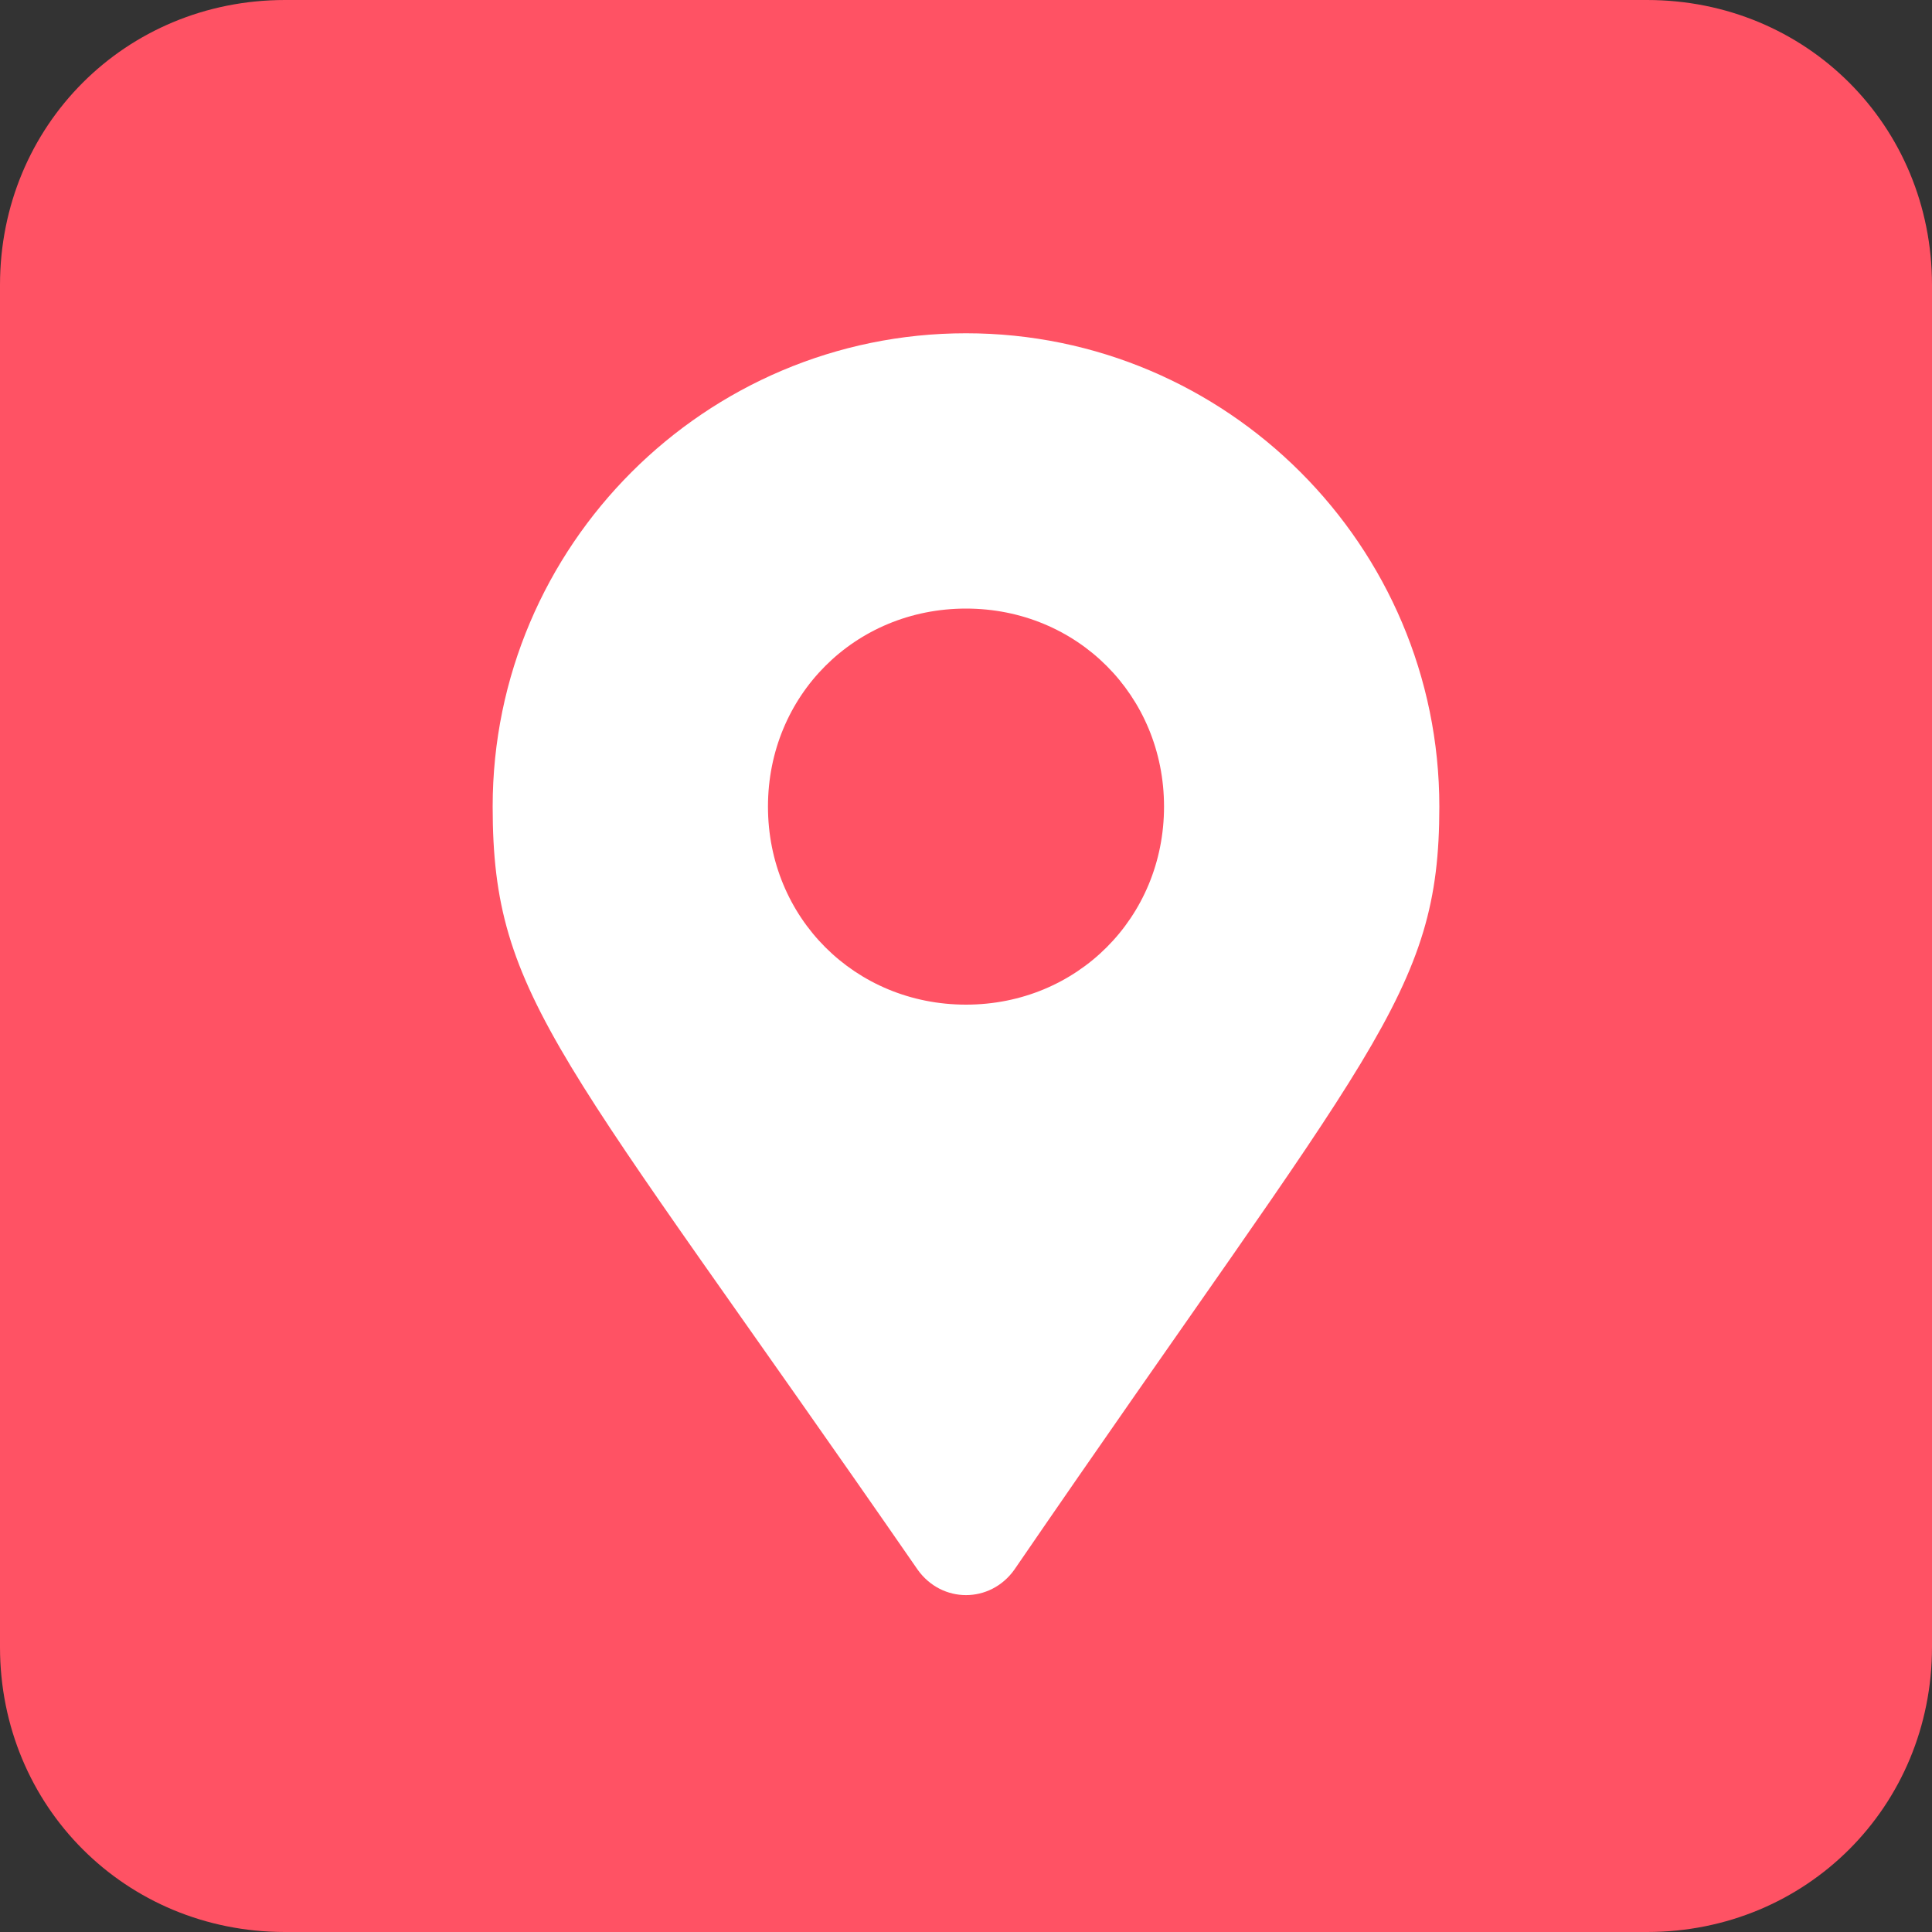 <?xml version="1.0" encoding="utf-8"?>
<!-- Generator: Adobe Illustrator 25.2.0, SVG Export Plug-In . SVG Version: 6.00 Build 0)  -->
<svg version="1.1" id="Layer_1" xmlns="http://www.w3.org/2000/svg" xmlns:xlink="http://www.w3.org/1999/xlink" x="0px" y="0px"
	 viewBox="0 0 40 40" style="enable-background:new 0 0 40 40;" xml:space="preserve">
<rect x="0" y="0" width="40" height="40" fill="#333333" stroke="none"/>
<style type="text/css">
	.st0{fill:#FF5264;}
	.st1{fill:#FFFFFF;}
</style>
<g>
	<path class="st0" d="M34.1,40H5.9C2.6,40,0,37.4,0,34.1V5.9C0,2.6,2.6,0,5.9,0h28.2C37.4,0,40,2.6,40,5.9v28.2
		C40,37.4,37.4,40,34.1,40z"/>
</g>
<path class="st1" d="M19,32.5c-7.4-10.7-8.8-11.8-8.8-15.8c0-5.4,4.4-9.8,9.8-9.8s9.8,4.4,9.8,9.8c0,3.9-1.4,5-8.8,15.8
	C20.5,33.2,19.5,33.2,19,32.5L19,32.5z M20,20.8c2.3,0,4.1-1.8,4.1-4.1s-1.8-4.1-4.1-4.1s-4.1,1.8-4.1,4.1S17.7,20.8,20,20.8z"/>
</svg>
